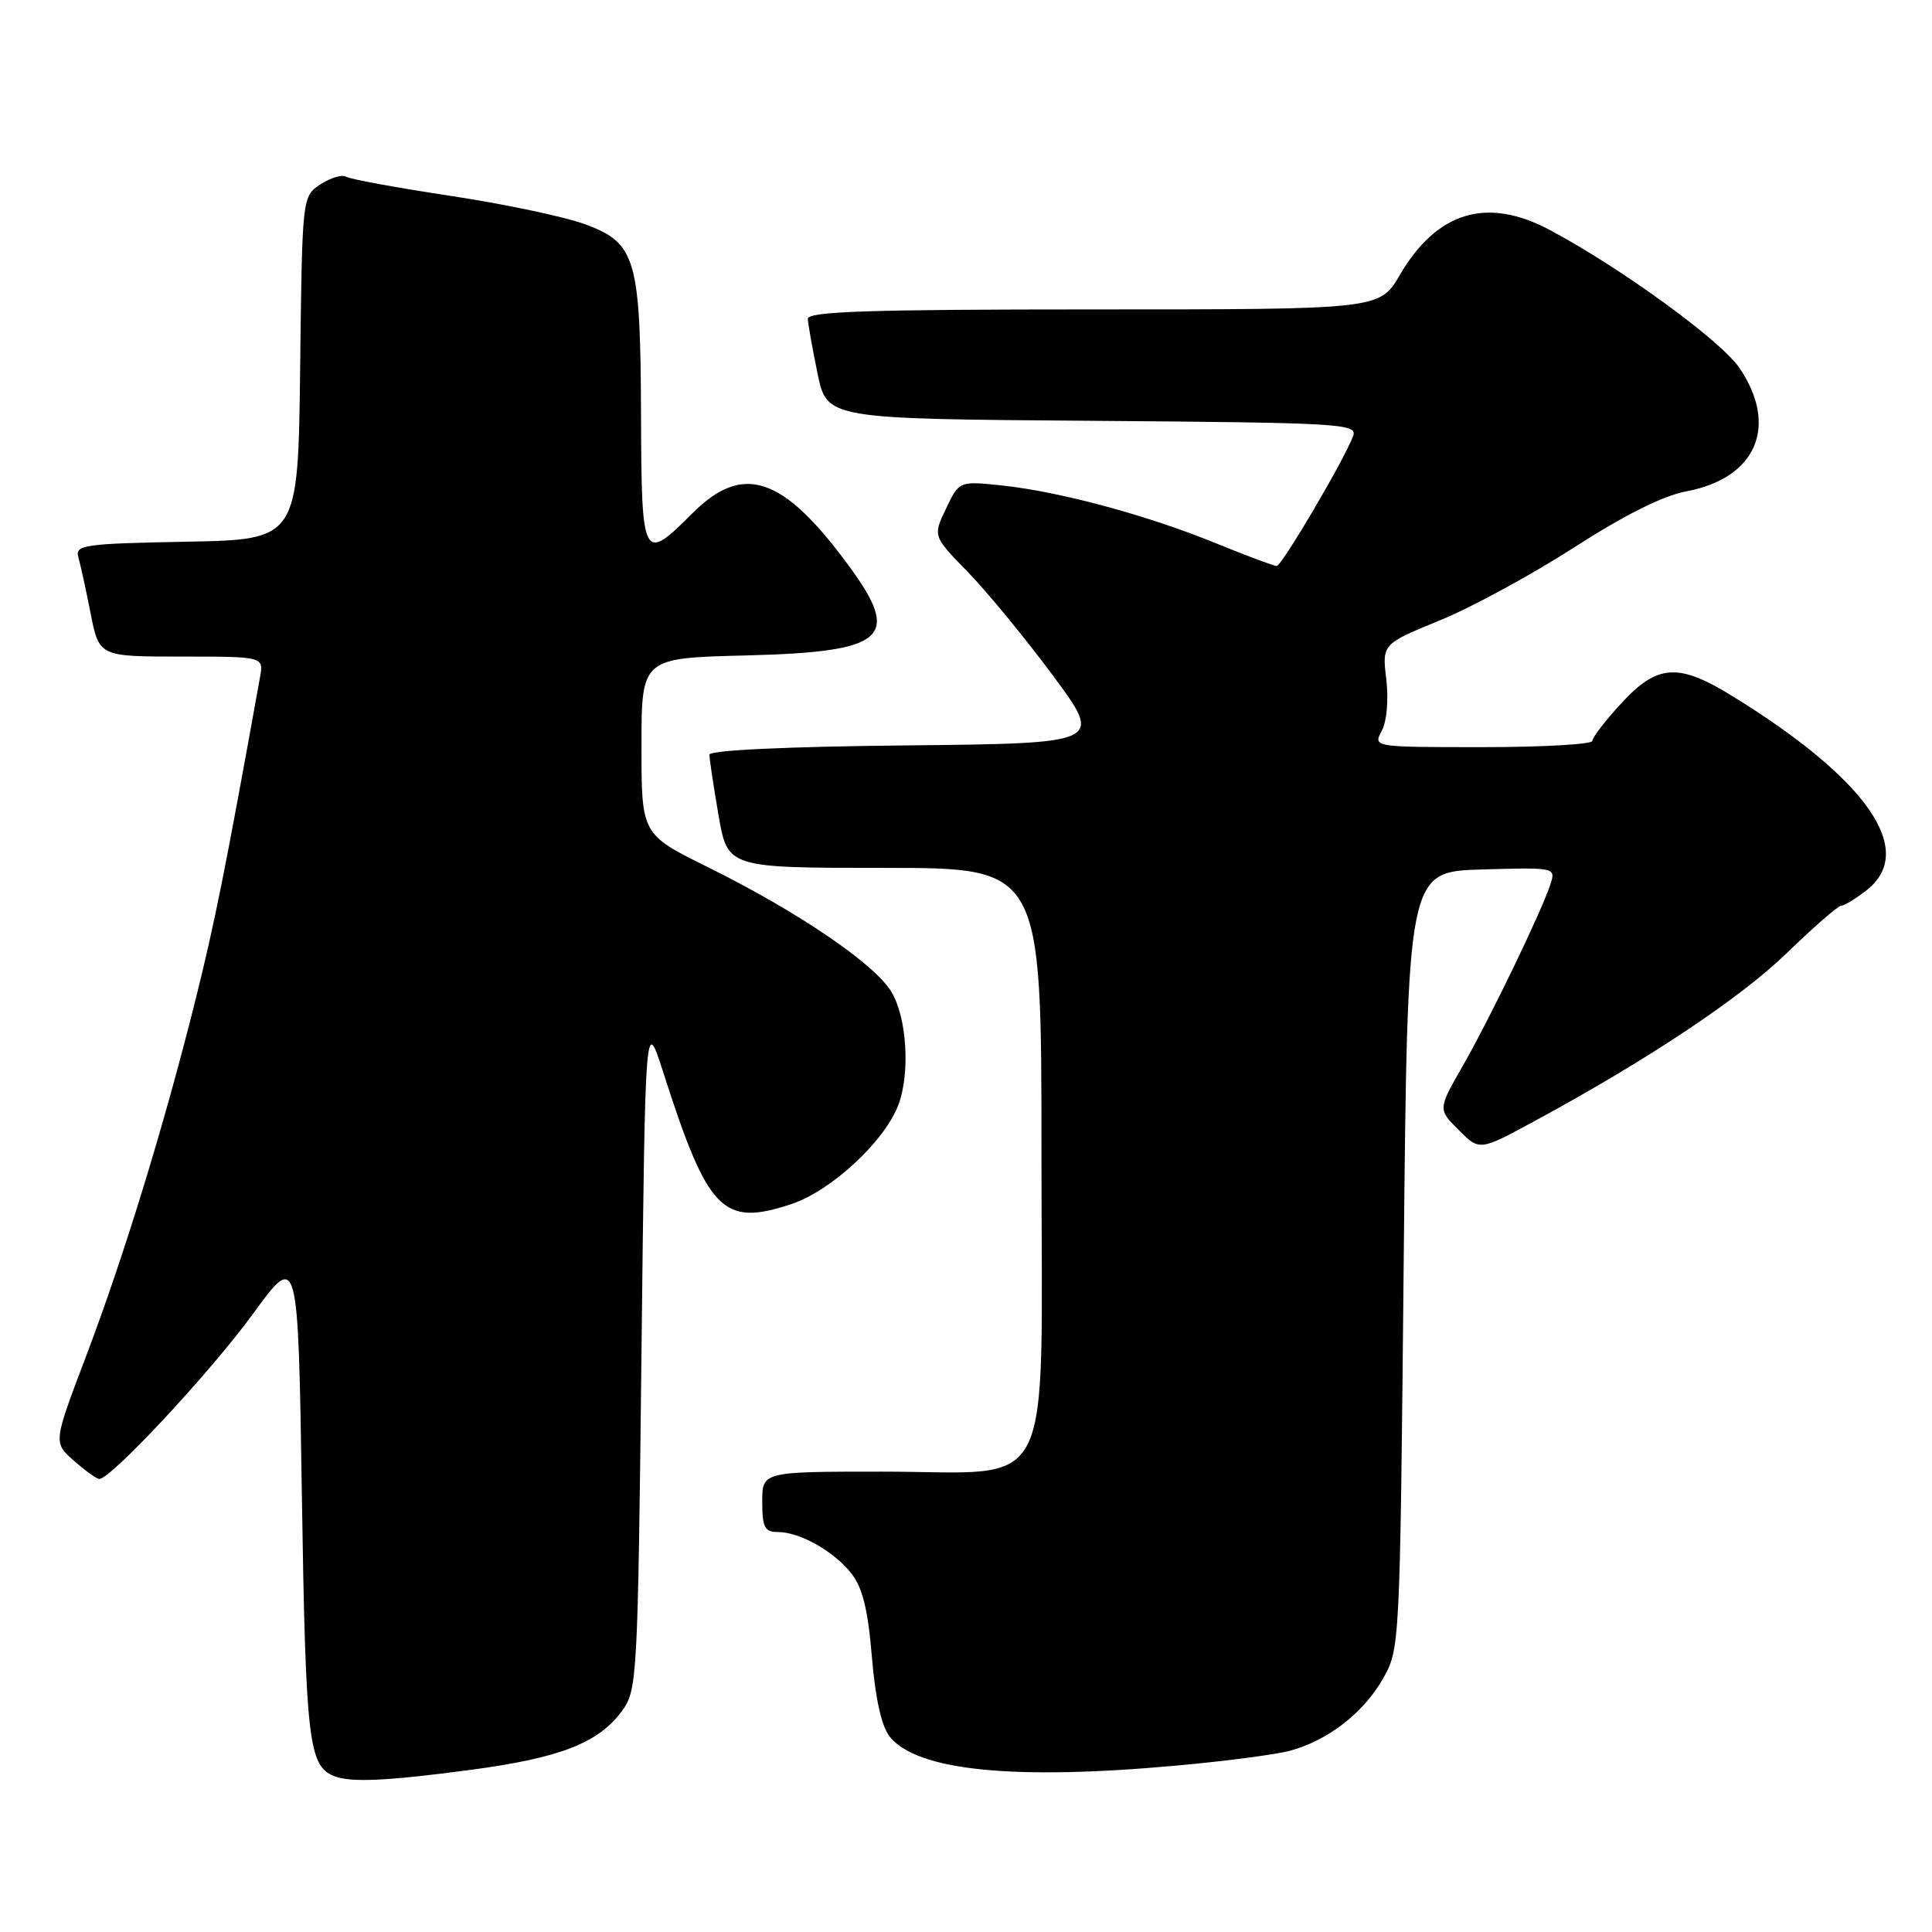 <?xml version="1.0" encoding="UTF-8" standalone="no"?>
<!DOCTYPE svg PUBLIC "-//W3C//DTD SVG 1.1//EN" "http://www.w3.org/Graphics/SVG/1.1/DTD/svg11.dtd" >
<svg xmlns="http://www.w3.org/2000/svg" xmlns:xlink="http://www.w3.org/1999/xlink" version="1.1" viewBox="0 0 256 256">
 <g >
 <path fill="currentColor"
d=" M 62.34 234.52 C 74.26 232.93 79.30 230.96 82.44 226.68 C 84.43 223.95 84.52 222.33 85.00 179.26 C 85.50 134.66 85.50 134.66 87.88 142.08 C 93.82 160.58 95.75 162.57 104.88 159.54 C 110.14 157.79 117.19 151.26 119.03 146.43 C 120.63 142.21 120.17 134.79 118.10 131.40 C 115.82 127.66 105.68 120.78 93.75 114.88 C 85.00 110.55 85.00 110.55 85.00 98.87 C 85.00 87.19 85.00 87.19 98.85 86.85 C 117.40 86.38 119.51 84.55 112.47 74.97 C 103.75 63.08 98.46 61.30 91.76 68.00 C 85.18 74.59 85.01 74.27 84.94 55.25 C 84.87 34.30 84.27 32.21 77.59 29.74 C 74.89 28.73 66.86 27.04 59.75 25.96 C 52.64 24.89 46.39 23.74 45.87 23.42 C 45.34 23.09 43.82 23.55 42.47 24.42 C 40.04 26.02 40.04 26.02 39.77 48.76 C 39.50 71.50 39.50 71.50 24.69 71.78 C 11.23 72.03 9.93 72.21 10.37 73.78 C 10.64 74.72 11.38 78.09 12.00 81.25 C 13.14 87.00 13.14 87.00 24.05 87.00 C 34.95 87.00 34.95 87.00 34.45 89.75 C 29.88 115.16 28.44 122.33 25.90 132.50 C 21.71 149.26 16.42 166.48 11.37 179.80 C 7.06 191.15 7.06 191.15 9.78 193.54 C 11.28 194.86 12.79 195.95 13.15 195.97 C 14.64 196.04 27.95 181.75 33.50 174.12 C 39.50 165.88 39.50 165.88 40.00 198.19 C 40.50 230.60 40.89 233.98 44.24 235.33 C 46.43 236.22 51.18 236.00 62.34 234.52 Z  M 156.00 233.94 C 162.32 233.37 169.02 232.49 170.87 232.00 C 175.90 230.65 180.61 227.03 183.20 222.52 C 185.50 218.50 185.50 218.50 186.00 167.00 C 186.50 115.50 186.50 115.50 196.33 115.21 C 206.04 114.93 206.15 114.95 205.46 117.11 C 204.36 120.58 197.43 134.95 193.82 141.24 C 190.53 146.98 190.53 146.98 193.29 149.74 C 196.05 152.50 196.05 152.50 203.28 148.58 C 218.44 140.37 230.58 132.27 236.80 126.25 C 240.34 122.81 243.58 120.00 243.99 120.00 C 244.40 120.00 245.92 119.07 247.37 117.93 C 254.01 112.70 247.38 103.18 229.39 92.14 C 222.37 87.83 219.60 88.02 214.85 93.17 C 212.73 95.46 211.00 97.71 211.00 98.17 C 211.00 98.62 204.46 99.00 196.46 99.00 C 181.93 99.00 181.93 99.00 183.09 96.84 C 183.76 95.58 184.01 92.73 183.69 90.01 C 183.13 85.34 183.13 85.34 190.82 82.19 C 195.04 80.46 203.05 76.10 208.62 72.51 C 215.22 68.26 220.37 65.68 223.43 65.11 C 232.73 63.37 235.71 56.45 230.47 48.73 C 228.00 45.11 214.73 35.46 205.33 30.46 C 197.01 26.04 190.41 28.03 185.48 36.44 C 182.81 41.00 182.81 41.00 144.90 41.00 C 115.22 41.00 107.01 41.27 107.04 42.25 C 107.07 42.94 107.65 46.20 108.33 49.50 C 109.58 55.50 109.58 55.50 144.75 55.76 C 177.67 56.01 179.89 56.14 179.30 57.76 C 178.20 60.80 169.85 75.00 169.16 75.00 C 168.80 74.99 165.15 73.63 161.05 71.96 C 151.98 68.26 140.45 65.15 132.80 64.33 C 127.10 63.73 127.10 63.73 125.36 67.38 C 123.61 71.04 123.61 71.04 128.22 75.77 C 130.76 78.37 135.84 84.55 139.51 89.50 C 146.18 98.50 146.18 98.50 120.09 98.77 C 104.18 98.93 94.00 99.41 94.00 100.00 C 94.00 100.53 94.54 104.12 95.20 107.98 C 96.41 115.00 96.41 115.00 117.20 115.00 C 138.00 115.00 138.00 115.00 138.00 152.93 C 138.00 199.33 140.17 195.00 116.87 195.00 C 101.00 195.00 101.00 195.00 101.00 199.00 C 101.00 202.37 101.33 203.00 103.05 203.00 C 105.98 203.00 110.49 205.54 112.82 208.50 C 114.29 210.36 115.02 213.34 115.53 219.56 C 116.00 225.15 116.82 228.79 117.91 230.14 C 121.56 234.64 134.34 235.92 156.00 233.94 Z "/>
</g>
</svg>